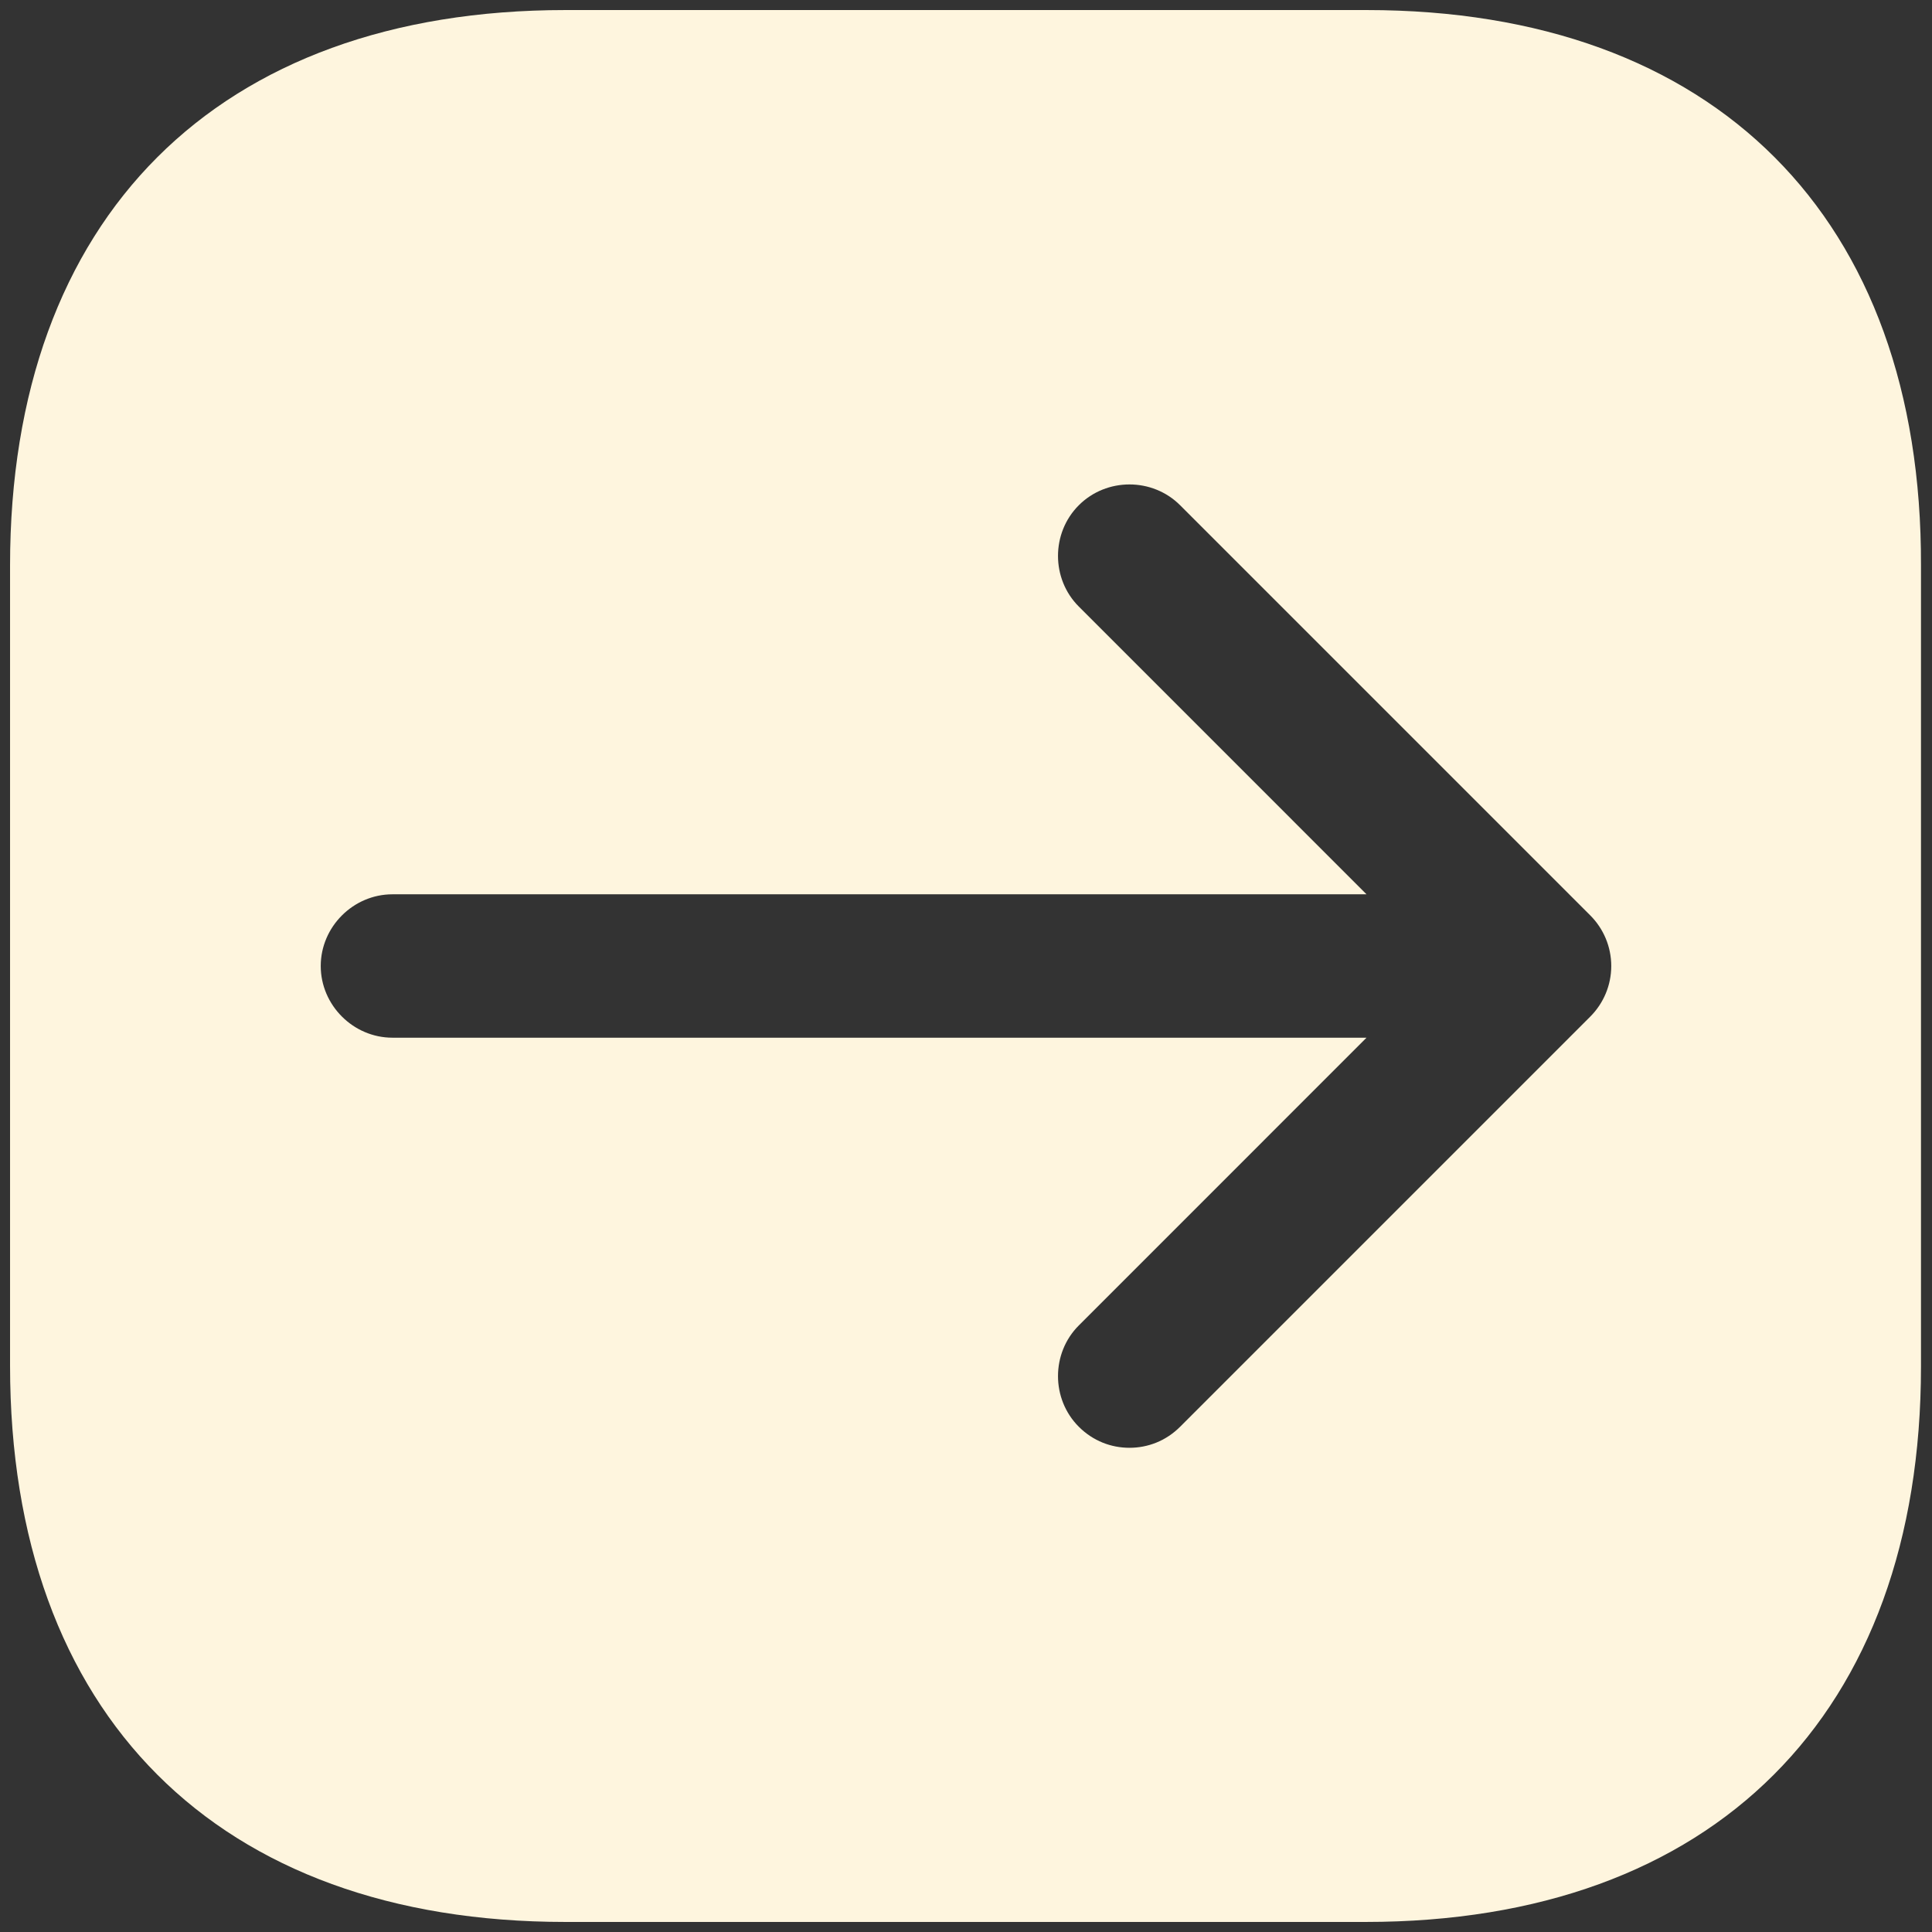 <svg viewBox="0 0 64 64" fill="none" xmlns="http://www.w3.org/2000/svg">
<rect x="0" y="0" width="64" height="64" fill="#333333" stroke="none"/>
<path d="M45.268 0.333H18.732C7.205 0.333 0.333 7.205 0.333 18.732V45.237C0.333 56.795 7.205 63.667 18.732 63.667H45.237C56.763 63.667 63.635 56.795 63.635 45.268V18.732C63.667 7.205 56.795 0.333 45.268 0.333ZM52.678 33.678L39.093 47.263C38.618 47.738 38.017 47.96 37.415 47.96C36.813 47.96 36.212 47.738 35.737 47.263C34.818 46.345 34.818 44.825 35.737 43.907L45.268 34.375H13C11.702 34.375 10.625 33.298 10.625 32C10.625 30.702 11.702 29.625 13 29.625H45.268L35.737 20.093C34.818 19.175 34.818 17.655 35.737 16.737C36.655 15.818 38.175 15.818 39.093 16.737L52.678 30.322C53.122 30.765 53.375 31.367 53.375 32C53.375 32.633 53.122 33.235 52.678 33.678Z" fill="#FEF5DE"/>
</svg>
